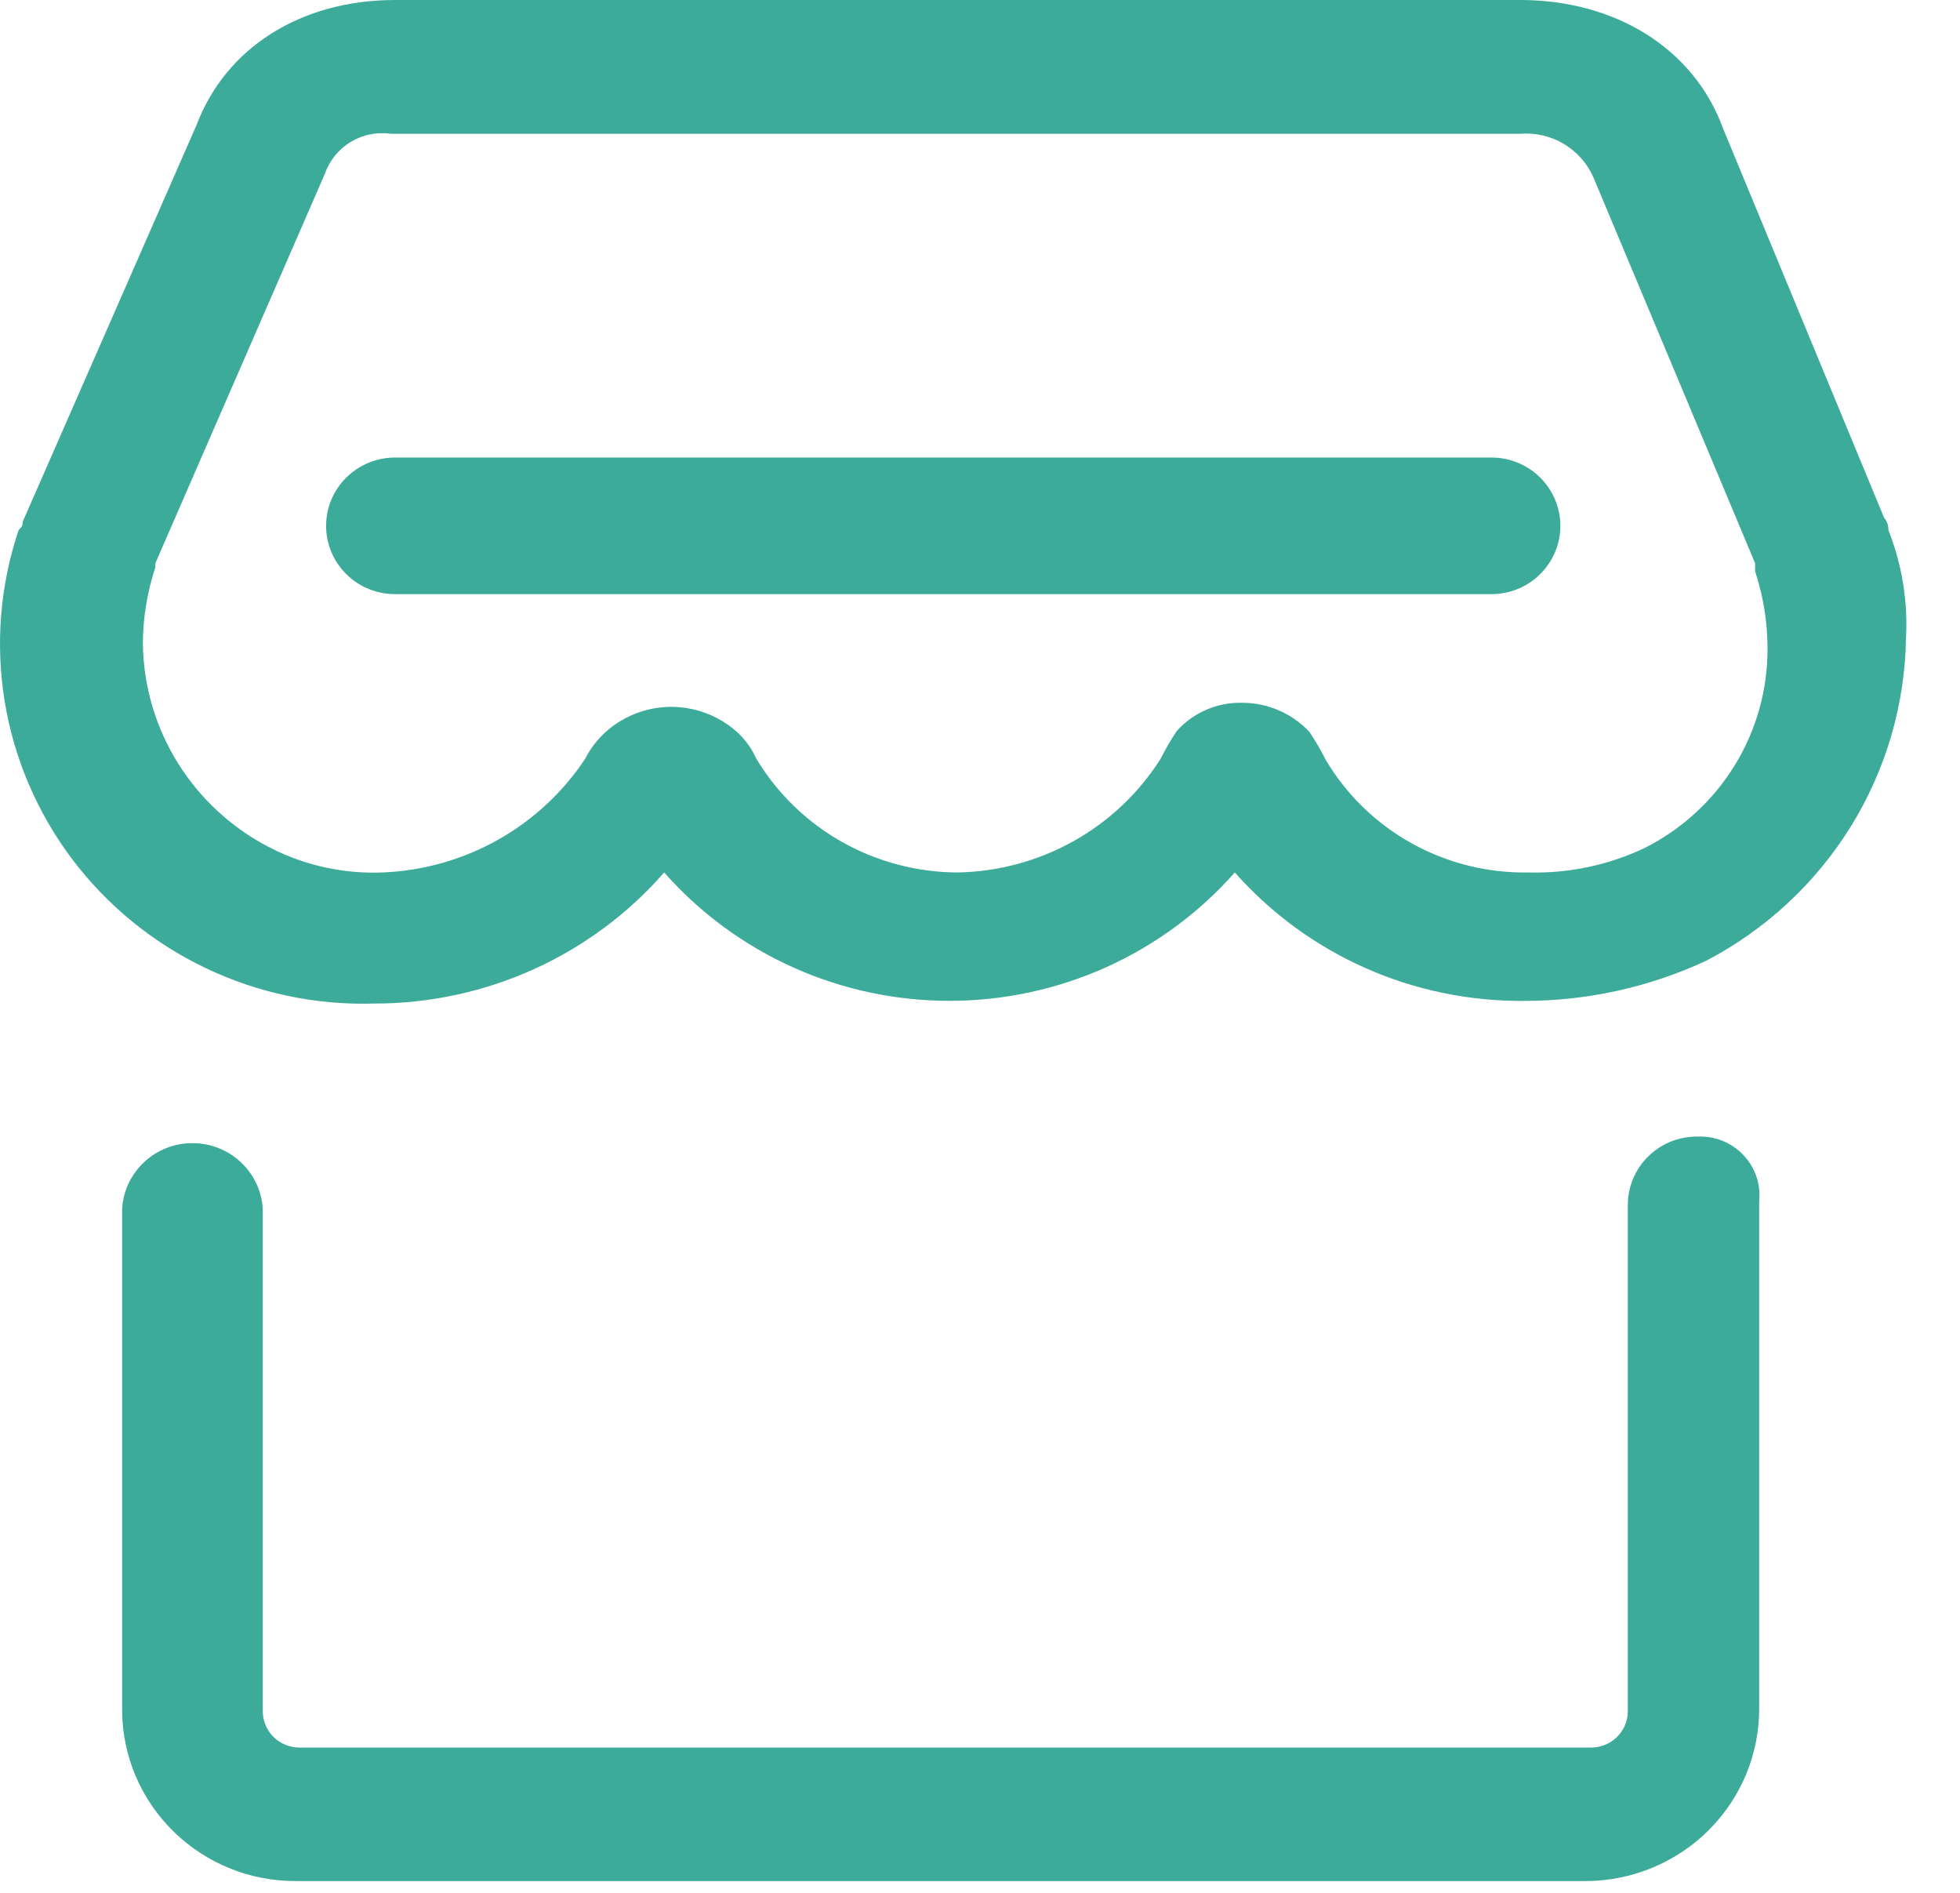 <svg width="29" height="28" viewBox="0 0 29 28" fill="none" xmlns="http://www.w3.org/2000/svg">
<path d="M27.94 7.84C27.943 7.775 27.921 7.711 27.878 7.661L25.494 1.9C25.063 0.717 23.901 0 22.493 0H5.846C4.438 0 3.338 0.717 2.911 1.843L0.334 7.722C0.334 7.779 0.334 7.779 0.276 7.84C0.002 8.654 -0.069 9.521 0.068 10.367C0.205 11.214 0.547 12.016 1.064 12.704C1.581 13.391 2.258 13.945 3.038 14.318C3.817 14.691 4.676 14.872 5.542 14.845C6.355 14.845 7.158 14.672 7.897 14.338C8.637 14.003 9.295 13.515 9.827 12.906C10.353 13.502 11.002 13.98 11.73 14.308C12.458 14.636 13.248 14.805 14.048 14.805C14.848 14.805 15.638 14.636 16.367 14.308C17.095 13.98 17.744 13.502 18.27 12.906C18.804 13.509 19.463 13.992 20.203 14.32C20.942 14.648 21.745 14.813 22.555 14.806C23.486 14.806 24.405 14.603 25.247 14.211C26.126 13.751 26.864 13.066 27.384 12.227C27.903 11.389 28.185 10.427 28.201 9.443C28.231 8.896 28.142 8.35 27.94 7.84ZM24.328 12.547C23.794 12.799 23.207 12.922 22.616 12.906C22.012 12.917 21.416 12.768 20.889 12.476C20.362 12.184 19.923 11.758 19.616 11.242C19.544 11.099 19.463 10.96 19.374 10.826C19.248 10.692 19.097 10.585 18.928 10.511C18.759 10.437 18.577 10.398 18.393 10.396C18.209 10.39 18.025 10.424 17.856 10.496C17.686 10.568 17.535 10.676 17.412 10.812C17.323 10.946 17.242 11.085 17.17 11.228C16.85 11.732 16.408 12.15 15.884 12.443C15.36 12.736 14.771 12.895 14.169 12.906C13.569 12.904 12.979 12.748 12.457 12.454C11.935 12.159 11.499 11.736 11.191 11.224C11.131 11.091 11.048 10.97 10.945 10.866C10.686 10.614 10.341 10.469 9.978 10.457C9.615 10.446 9.262 10.57 8.987 10.805C8.851 10.922 8.739 11.065 8.658 11.224C8.33 11.72 7.887 12.131 7.366 12.424C6.846 12.716 6.263 12.881 5.665 12.906C5.091 12.929 4.522 12.806 4.011 12.547C3.446 12.262 2.972 11.829 2.637 11.296C2.303 10.763 2.122 10.149 2.114 9.522C2.115 9.138 2.178 8.757 2.299 8.392V8.331L4.807 2.57C4.875 2.374 5.01 2.208 5.188 2.1C5.366 1.992 5.577 1.949 5.784 1.979H22.493C22.721 1.961 22.948 2.014 23.142 2.131C23.337 2.249 23.49 2.423 23.579 2.631L25.968 8.331V8.45C26.088 8.814 26.151 9.195 26.152 9.579C26.157 10.193 25.99 10.796 25.667 11.321C25.345 11.845 24.881 12.27 24.328 12.547Z" fill="#3DAB9A"/>
<path d="M25.124 16.813C24.989 16.811 24.855 16.835 24.729 16.884C24.603 16.934 24.489 17.008 24.392 17.102C24.295 17.195 24.219 17.307 24.166 17.43C24.113 17.554 24.086 17.686 24.085 17.82V25.317C24.085 25.388 24.07 25.458 24.042 25.524C24.014 25.589 23.973 25.649 23.921 25.698C23.87 25.748 23.809 25.787 23.742 25.813C23.675 25.839 23.604 25.852 23.532 25.851H4.438C4.366 25.852 4.295 25.838 4.229 25.812C4.162 25.786 4.102 25.747 4.05 25.697C3.999 25.647 3.959 25.588 3.931 25.523C3.903 25.458 3.888 25.387 3.888 25.317V17.881C3.872 17.619 3.756 17.372 3.562 17.191C3.369 17.01 3.113 16.91 2.847 16.91C2.581 16.91 2.326 17.01 2.132 17.191C1.939 17.372 1.822 17.619 1.807 17.881V25.317C1.814 25.986 2.089 26.626 2.571 27.096C3.053 27.567 3.703 27.829 4.38 27.826H23.474C23.812 27.824 24.146 27.755 24.457 27.625C24.768 27.495 25.051 27.305 25.288 27.067C25.525 26.828 25.713 26.546 25.84 26.236C25.967 25.926 26.031 25.594 26.029 25.259V17.763C26.041 17.64 26.026 17.516 25.986 17.399C25.945 17.282 25.88 17.175 25.794 17.085C25.709 16.995 25.604 16.924 25.489 16.877C25.373 16.83 25.249 16.808 25.124 16.813Z" fill="#3DAB9A"/>
<path d="M22.066 6.768H5.846C5.575 6.768 5.316 6.874 5.124 7.064C4.933 7.253 4.825 7.51 4.825 7.779C4.825 8.047 4.933 8.304 5.124 8.493C5.316 8.683 5.575 8.789 5.846 8.789H22.066C22.337 8.789 22.597 8.683 22.788 8.493C22.979 8.304 23.087 8.047 23.087 7.779C23.087 7.51 22.979 7.253 22.788 7.064C22.597 6.874 22.337 6.768 22.066 6.768Z" fill="#3DAB9A"/>
</svg>

